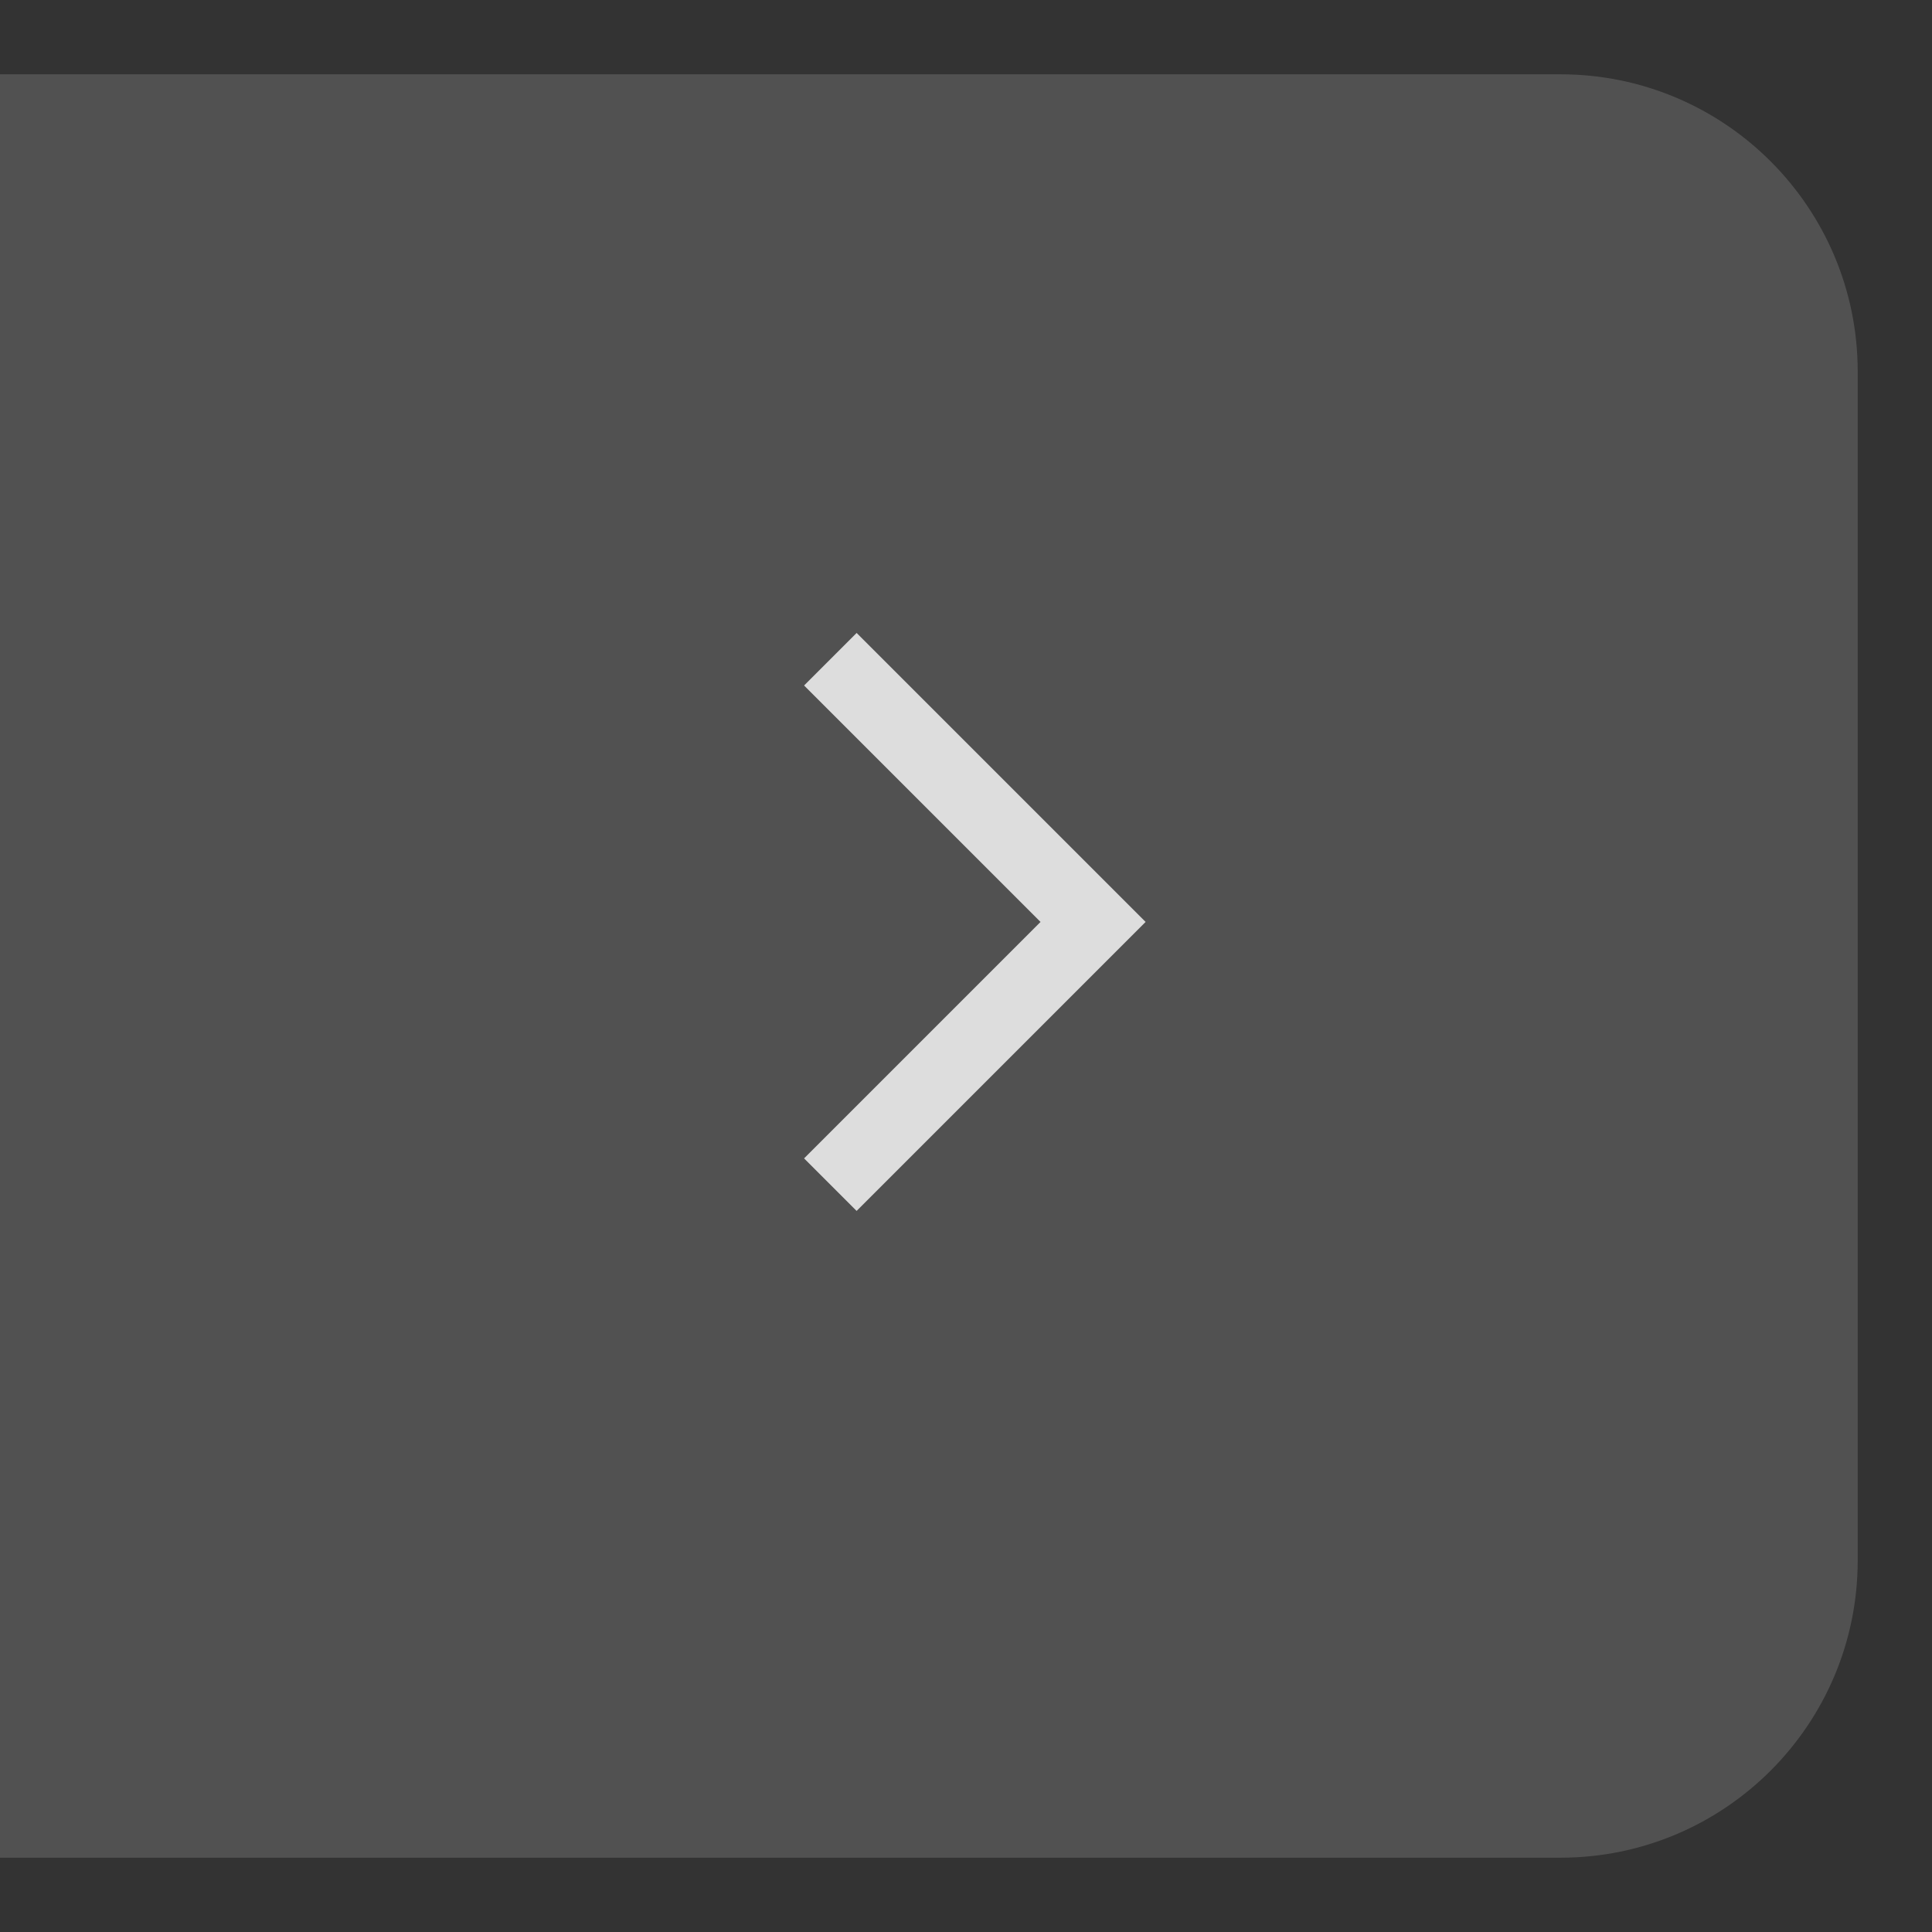 <svg xmlns="http://www.w3.org/2000/svg" width="26" height="26" viewBox="0 0 26 26">
  <rect x="0" y="0" width="26" height="26" fill="#333333" stroke="none"/>
  <g fill="none" fill-rule="evenodd" transform="translate(0 1)">
    <path fill="#FFF" fill-opacity=".15" d="M0,0 L0,24 L21,24 C23.209,24 25,22.209 25,20 L25,4 C25,1.791 23.209,-4.05812251e-16 21,0 L0,0 Z"/>
    <polygon fill="#DDD" points="9.778 9.657 9.778 14.157 8.778 14.157 8.778 8.657 14.278 8.657 14.278 9.657" transform="scale(-1 1) rotate(-45 0 39.238)"/>
  </g>
</svg>
